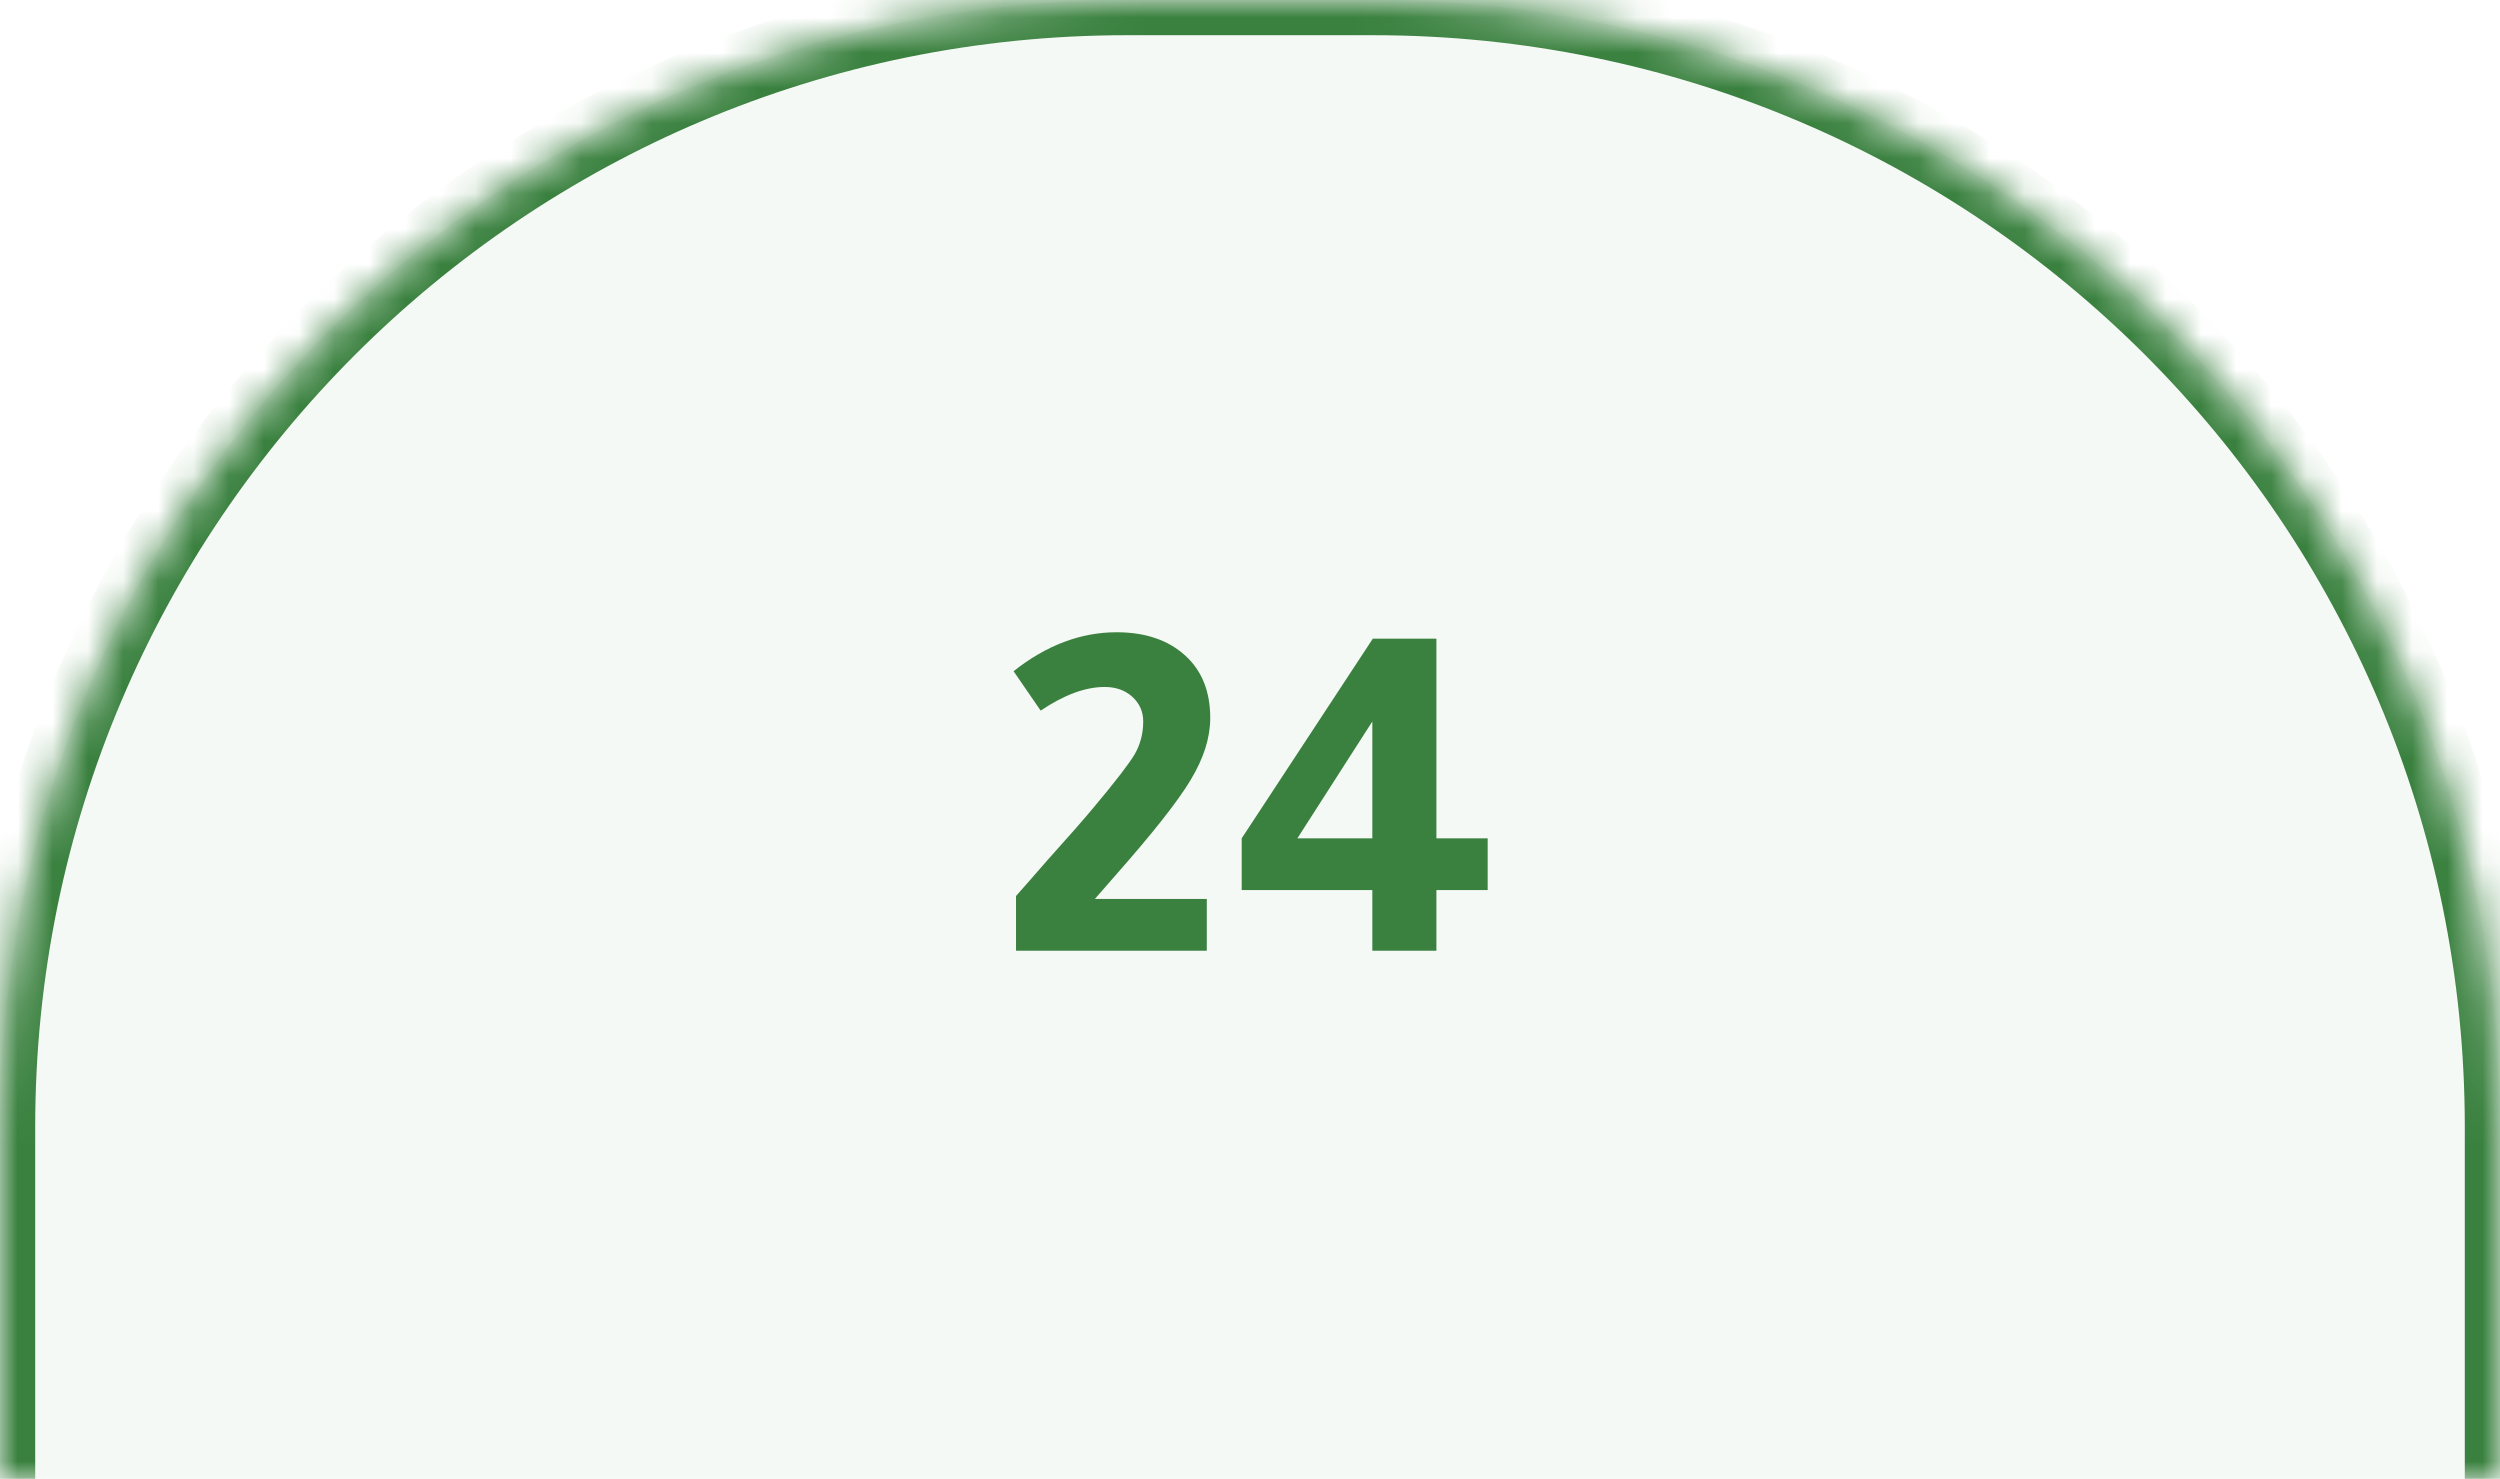 <svg width="71" height="42" viewBox="0 0 71 42" fill="none" xmlns="http://www.w3.org/2000/svg">
<mask id="path-1-inside-1_59049_246" fill="white">
<path d="M0 32C0 14.327 14.327 0 32 0H39C56.673 0 71 14.327 71 32V42H0V32Z"/>
</mask>
<path d="M0 32C0 14.327 14.327 0 32 0H39C56.673 0 71 14.327 71 32V42H0V32Z" fill="#3A813F" fill-opacity="0.05"/>
<path d="M-1 32C-1 13.775 13.775 -1 32 -1H39C57.225 -1 72 13.775 72 32H70C70 14.879 56.121 1 39 1H32C14.879 1 1 14.879 1 32H-1ZM71 42H0H71ZM-1 42V32C-1 13.775 13.775 -1 32 -1V1C14.879 1 1 14.879 1 32V42H-1ZM39 -1C57.225 -1 72 13.775 72 32V42H70V32C70 14.879 56.121 1 39 1V-1Z" fill="#3A813F" mask="url(#path-1-inside-1_59049_246)"/>
<path d="M28.855 27V25.446C29.079 25.194 29.378 24.854 29.751 24.424C30.339 23.771 30.773 23.276 31.053 22.94C31.678 22.194 32.07 21.685 32.229 21.414C32.388 21.134 32.467 20.826 32.467 20.49C32.467 20.21 32.364 19.977 32.159 19.79C31.954 19.604 31.692 19.51 31.375 19.51C30.824 19.51 30.218 19.734 29.555 20.182L28.785 19.062C29.718 18.325 30.694 17.956 31.711 17.956C32.523 17.956 33.172 18.175 33.657 18.614C34.133 19.044 34.371 19.636 34.371 20.392C34.371 20.952 34.184 21.54 33.811 22.156C33.447 22.763 32.733 23.668 31.669 24.872C31.408 25.171 31.216 25.39 31.095 25.53H34.273V27H28.855ZM35.264 23.808C36.524 21.886 37.766 19.995 38.988 18.138H40.794V23.808H42.25V25.278H40.794V27H38.974V25.278H35.264V23.808ZM36.846 23.808H38.974V20.49L36.846 23.808Z" fill="#3A813F"/>
</svg>
